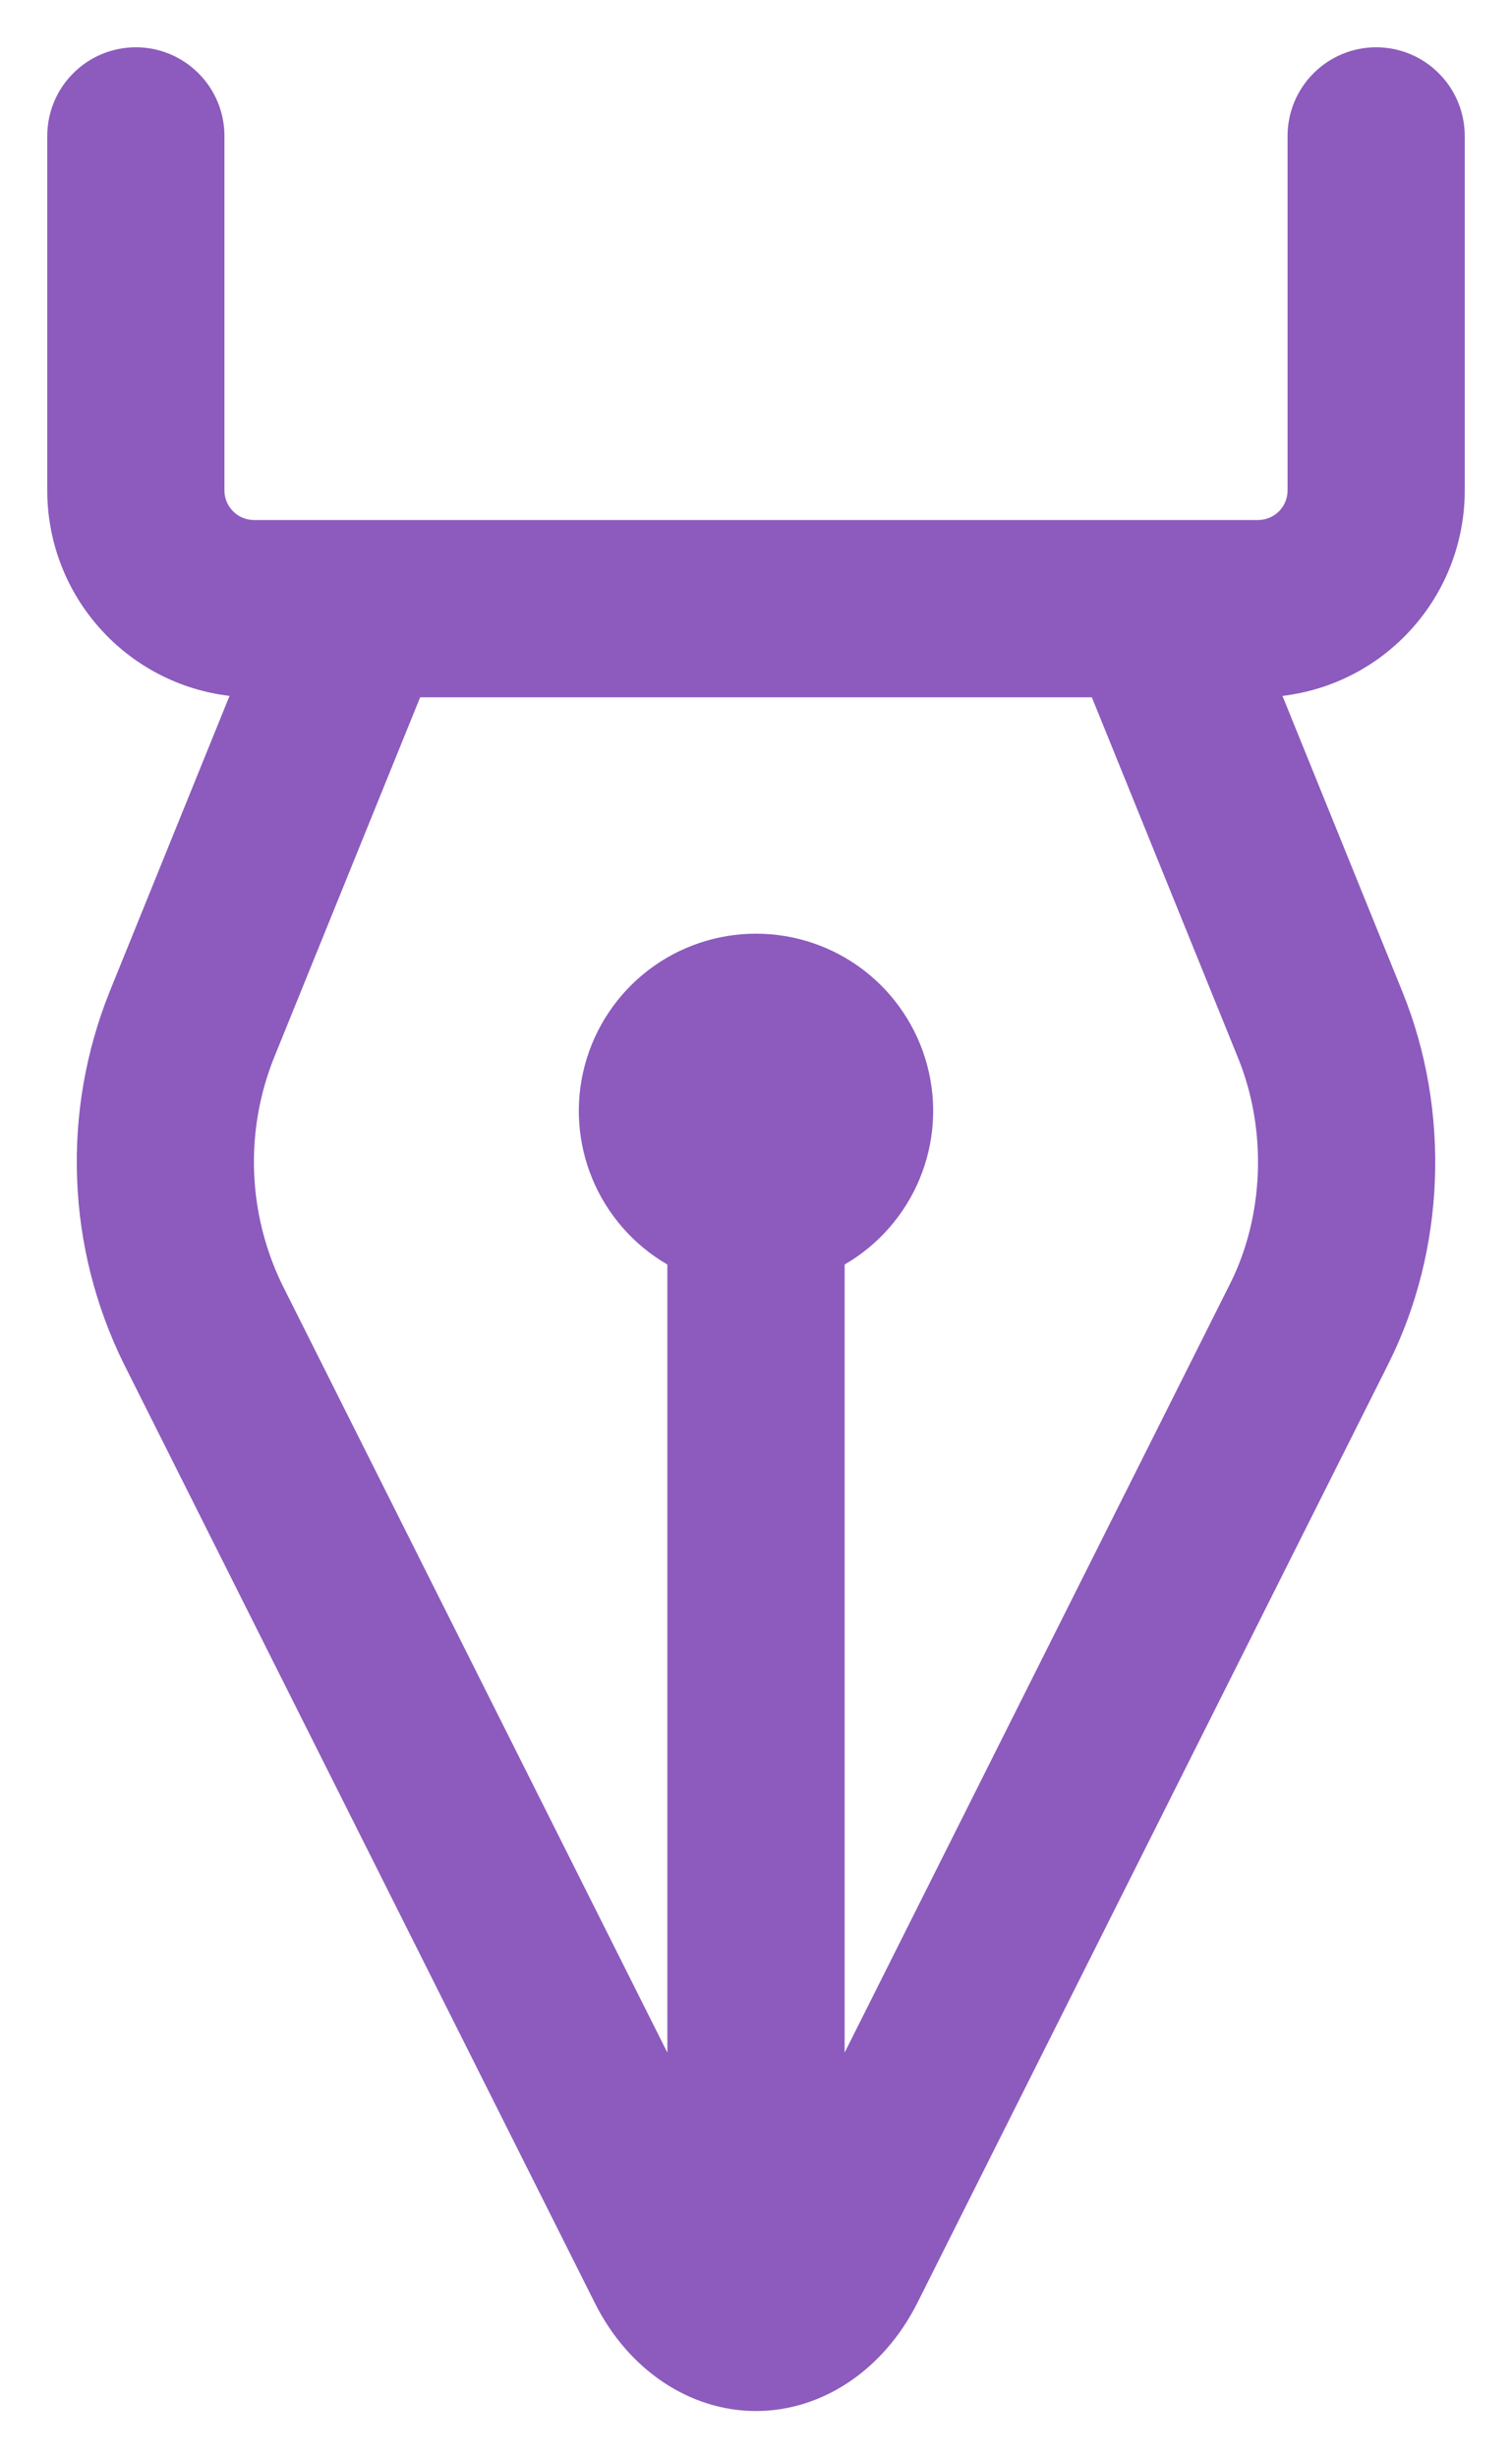 <svg width="16" height="26" viewBox="0 0 16 26" fill="none" xmlns="http://www.w3.org/2000/svg">
<path d="M2.375 1.438C2.375 1.189 2.276 0.95 2.1 0.775C1.925 0.599 1.686 0.5 1.438 0.5C1.189 0.5 0.95 0.599 0.775 0.775C0.599 0.95 0.5 1.189 0.5 1.438V5.188C0.5 5.723 0.696 6.24 1.052 6.64C1.407 7.041 1.897 7.297 2.429 7.36L1.159 10.491C0.907 11.12 0.79 11.795 0.816 12.471C0.841 13.148 1.009 13.812 1.308 14.42L6.295 24.358C6.649 25.065 7.299 25.5 8 25.5C8.701 25.5 9.35 25.065 9.706 24.359L14.694 14.42C15.295 13.22 15.351 11.749 14.841 10.491L13.571 7.36C14.103 7.297 14.593 7.041 14.948 6.64C15.304 6.24 15.5 5.723 15.5 5.188V1.438C15.5 1.189 15.401 0.95 15.225 0.775C15.05 0.599 14.811 0.5 14.562 0.5C14.314 0.5 14.075 0.599 13.9 0.775C13.724 0.95 13.625 1.189 13.625 1.438V5.188C13.625 5.27 13.592 5.35 13.534 5.408C13.475 5.467 13.395 5.5 13.312 5.5H2.688C2.605 5.5 2.525 5.467 2.467 5.408C2.408 5.35 2.375 5.27 2.375 5.188V1.438ZM11.554 7.375L13.104 11.196C13.412 11.959 13.375 12.866 13.016 13.579L8.938 21.709V13.374C9.295 13.167 9.574 12.849 9.732 12.467C9.89 12.086 9.918 11.663 9.811 11.265C9.704 10.866 9.469 10.514 9.141 10.262C8.814 10.011 8.413 9.875 8 9.875C7.587 9.875 7.186 10.011 6.859 10.262C6.531 10.514 6.296 10.866 6.189 11.265C6.082 11.663 6.11 12.086 6.268 12.467C6.426 12.849 6.705 13.167 7.062 13.374V21.709L2.982 13.579C2.804 13.209 2.704 12.807 2.689 12.397C2.674 11.986 2.745 11.578 2.896 11.196L4.446 7.375H11.554Z" fill="#8C5BBD"/>
</svg>
